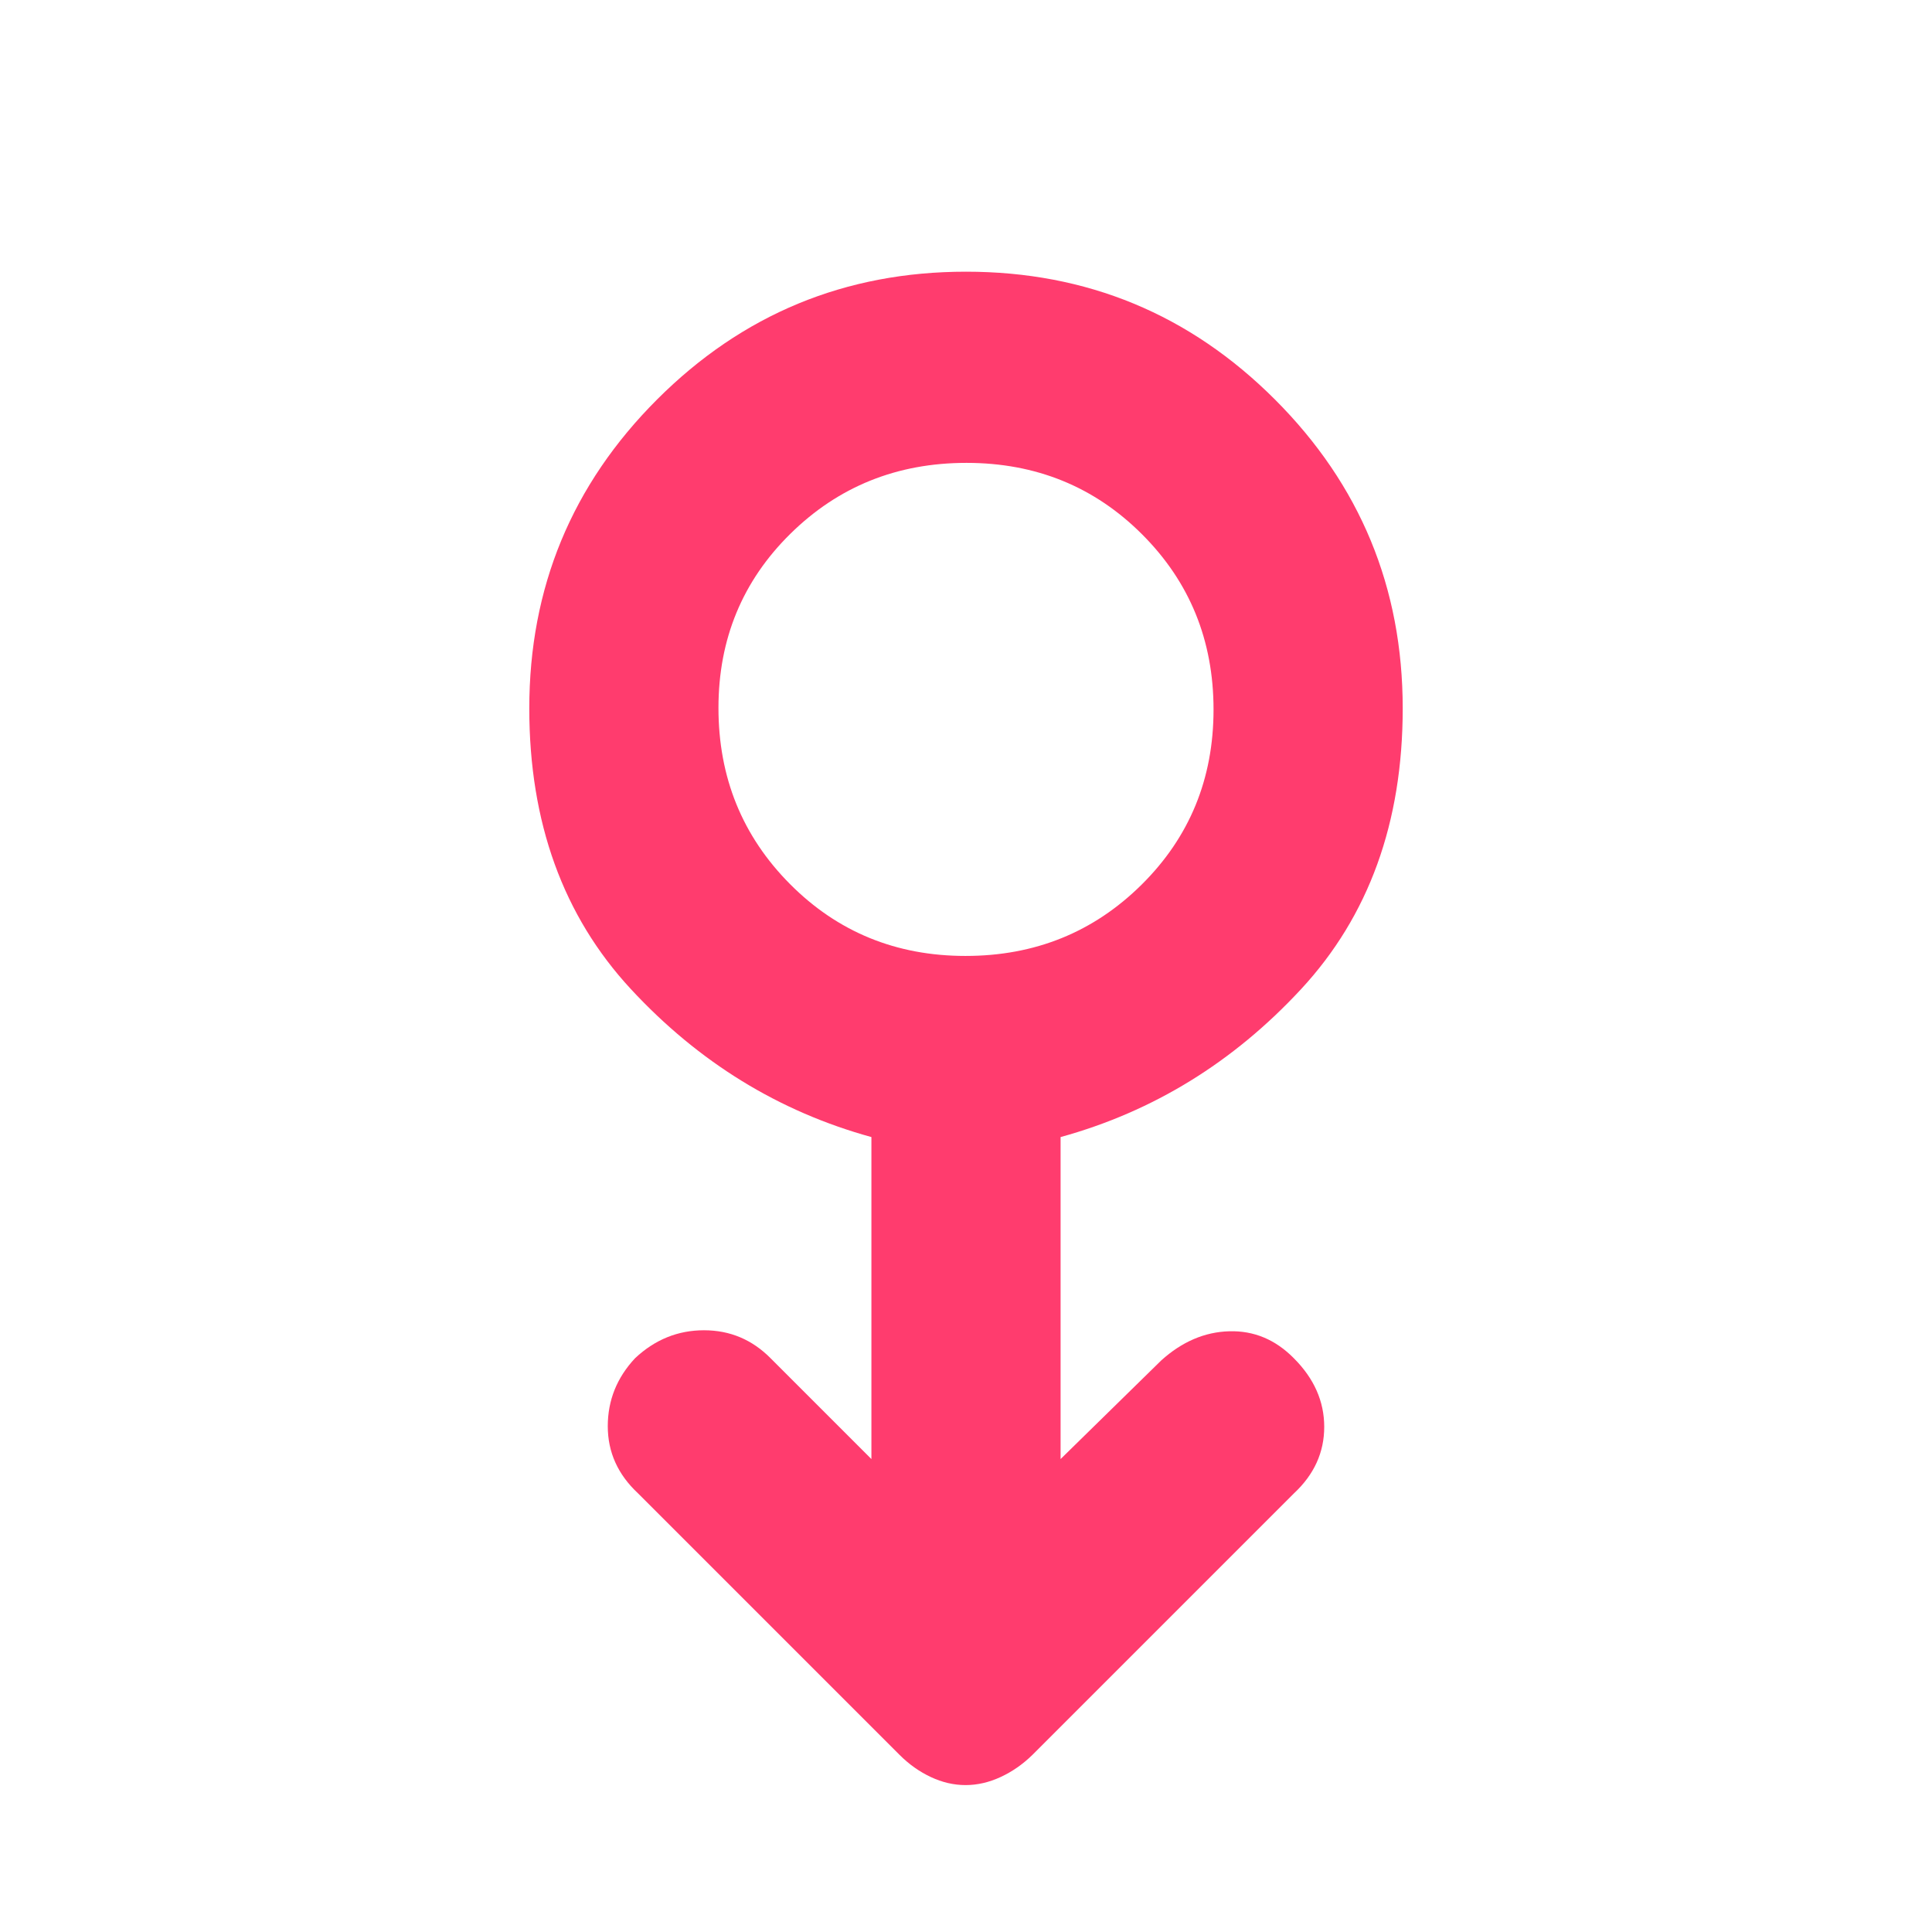 <svg xmlns="http://www.w3.org/2000/svg" height="48" viewBox="0 -960 960 960" width="48"><path fill="rgb(255, 60, 110)" d="M479.79-73q-8.75 0-17.27-4T447-88L317-218q-15-14-15-33.32 0-19.33 13.61-33.84Q330.4-299 349.8-299t33.2 14l50 50v-160q-69-19-119.5-73.5T263-608q0-90 63.5-153.5T480-825q90 0 153.5 63.5T697-608q0 85-50.5 139.5T527-395v160l50-49q15.5-14 33.85-14.5t32.06 13.41Q658-270 658-251q0 19-15 33L513-88q-7.16 7-15.81 11-8.66 4-17.4 4Zm-.03-412q51.74 0 87.49-35.41 35.75-35.41 35.75-87t-35.51-87.09Q531.97-730 480.24-730q-51.74 0-87.49 35.22Q357-659.55 357-608.24q0 51.74 35.51 87.49Q428.03-485 479.76-485Zm.24-123Z"/></svg>